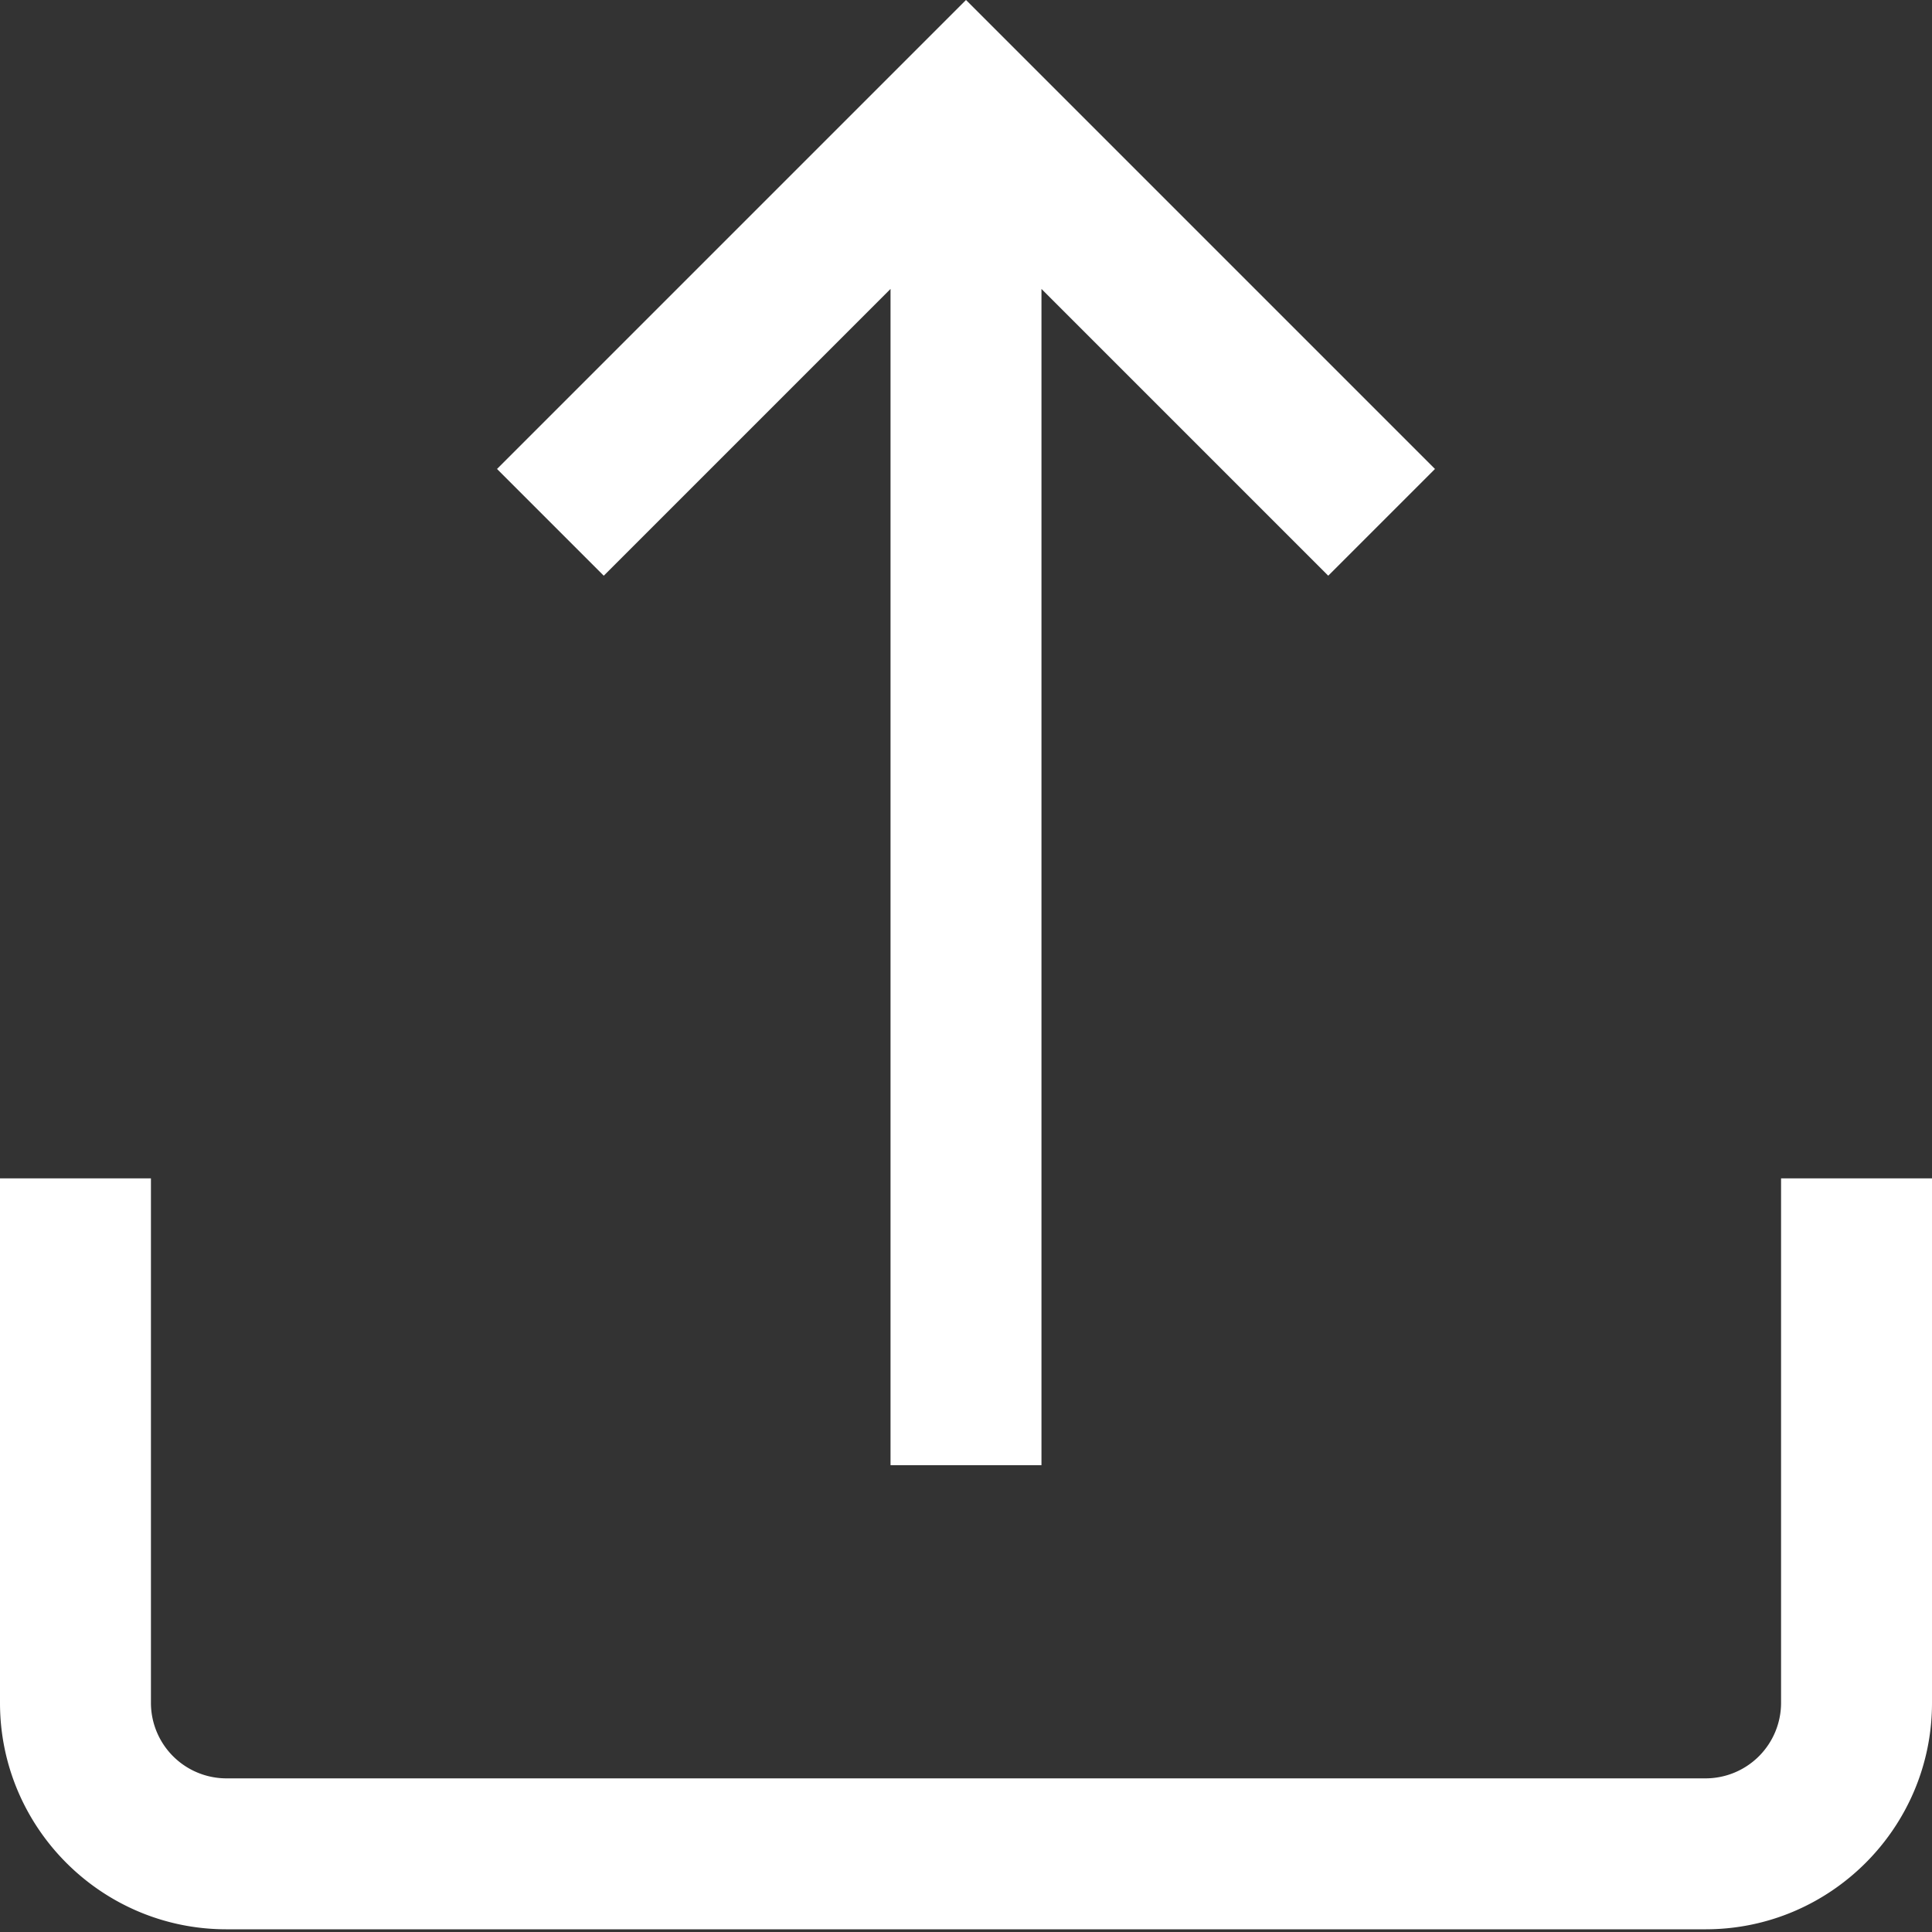 <svg width="163" height="163" fill="none" xmlns="http://www.w3.org/2000/svg"><rect width="100%" height="100%" fill="#333333" stroke="none"/><path d="M150.266 99.419v44.252a6.375 6.375 0 01-6.368 6.367H19.102a6.375 6.375 0 01-6.368-6.367V99.419H0v44.252c0 10.532 8.569 19.101 19.102 19.101h124.796c10.533 0 19.102-8.569 19.102-19.101V99.419h-12.734z" fill="#fff"/><path d="M81.5 0L41.933 39.567l9.005 9.005 24.195-24.196v99.238h12.734V24.376l24.195 24.195 9.005-9.004L81.5 0z" fill="#fff"/></svg>